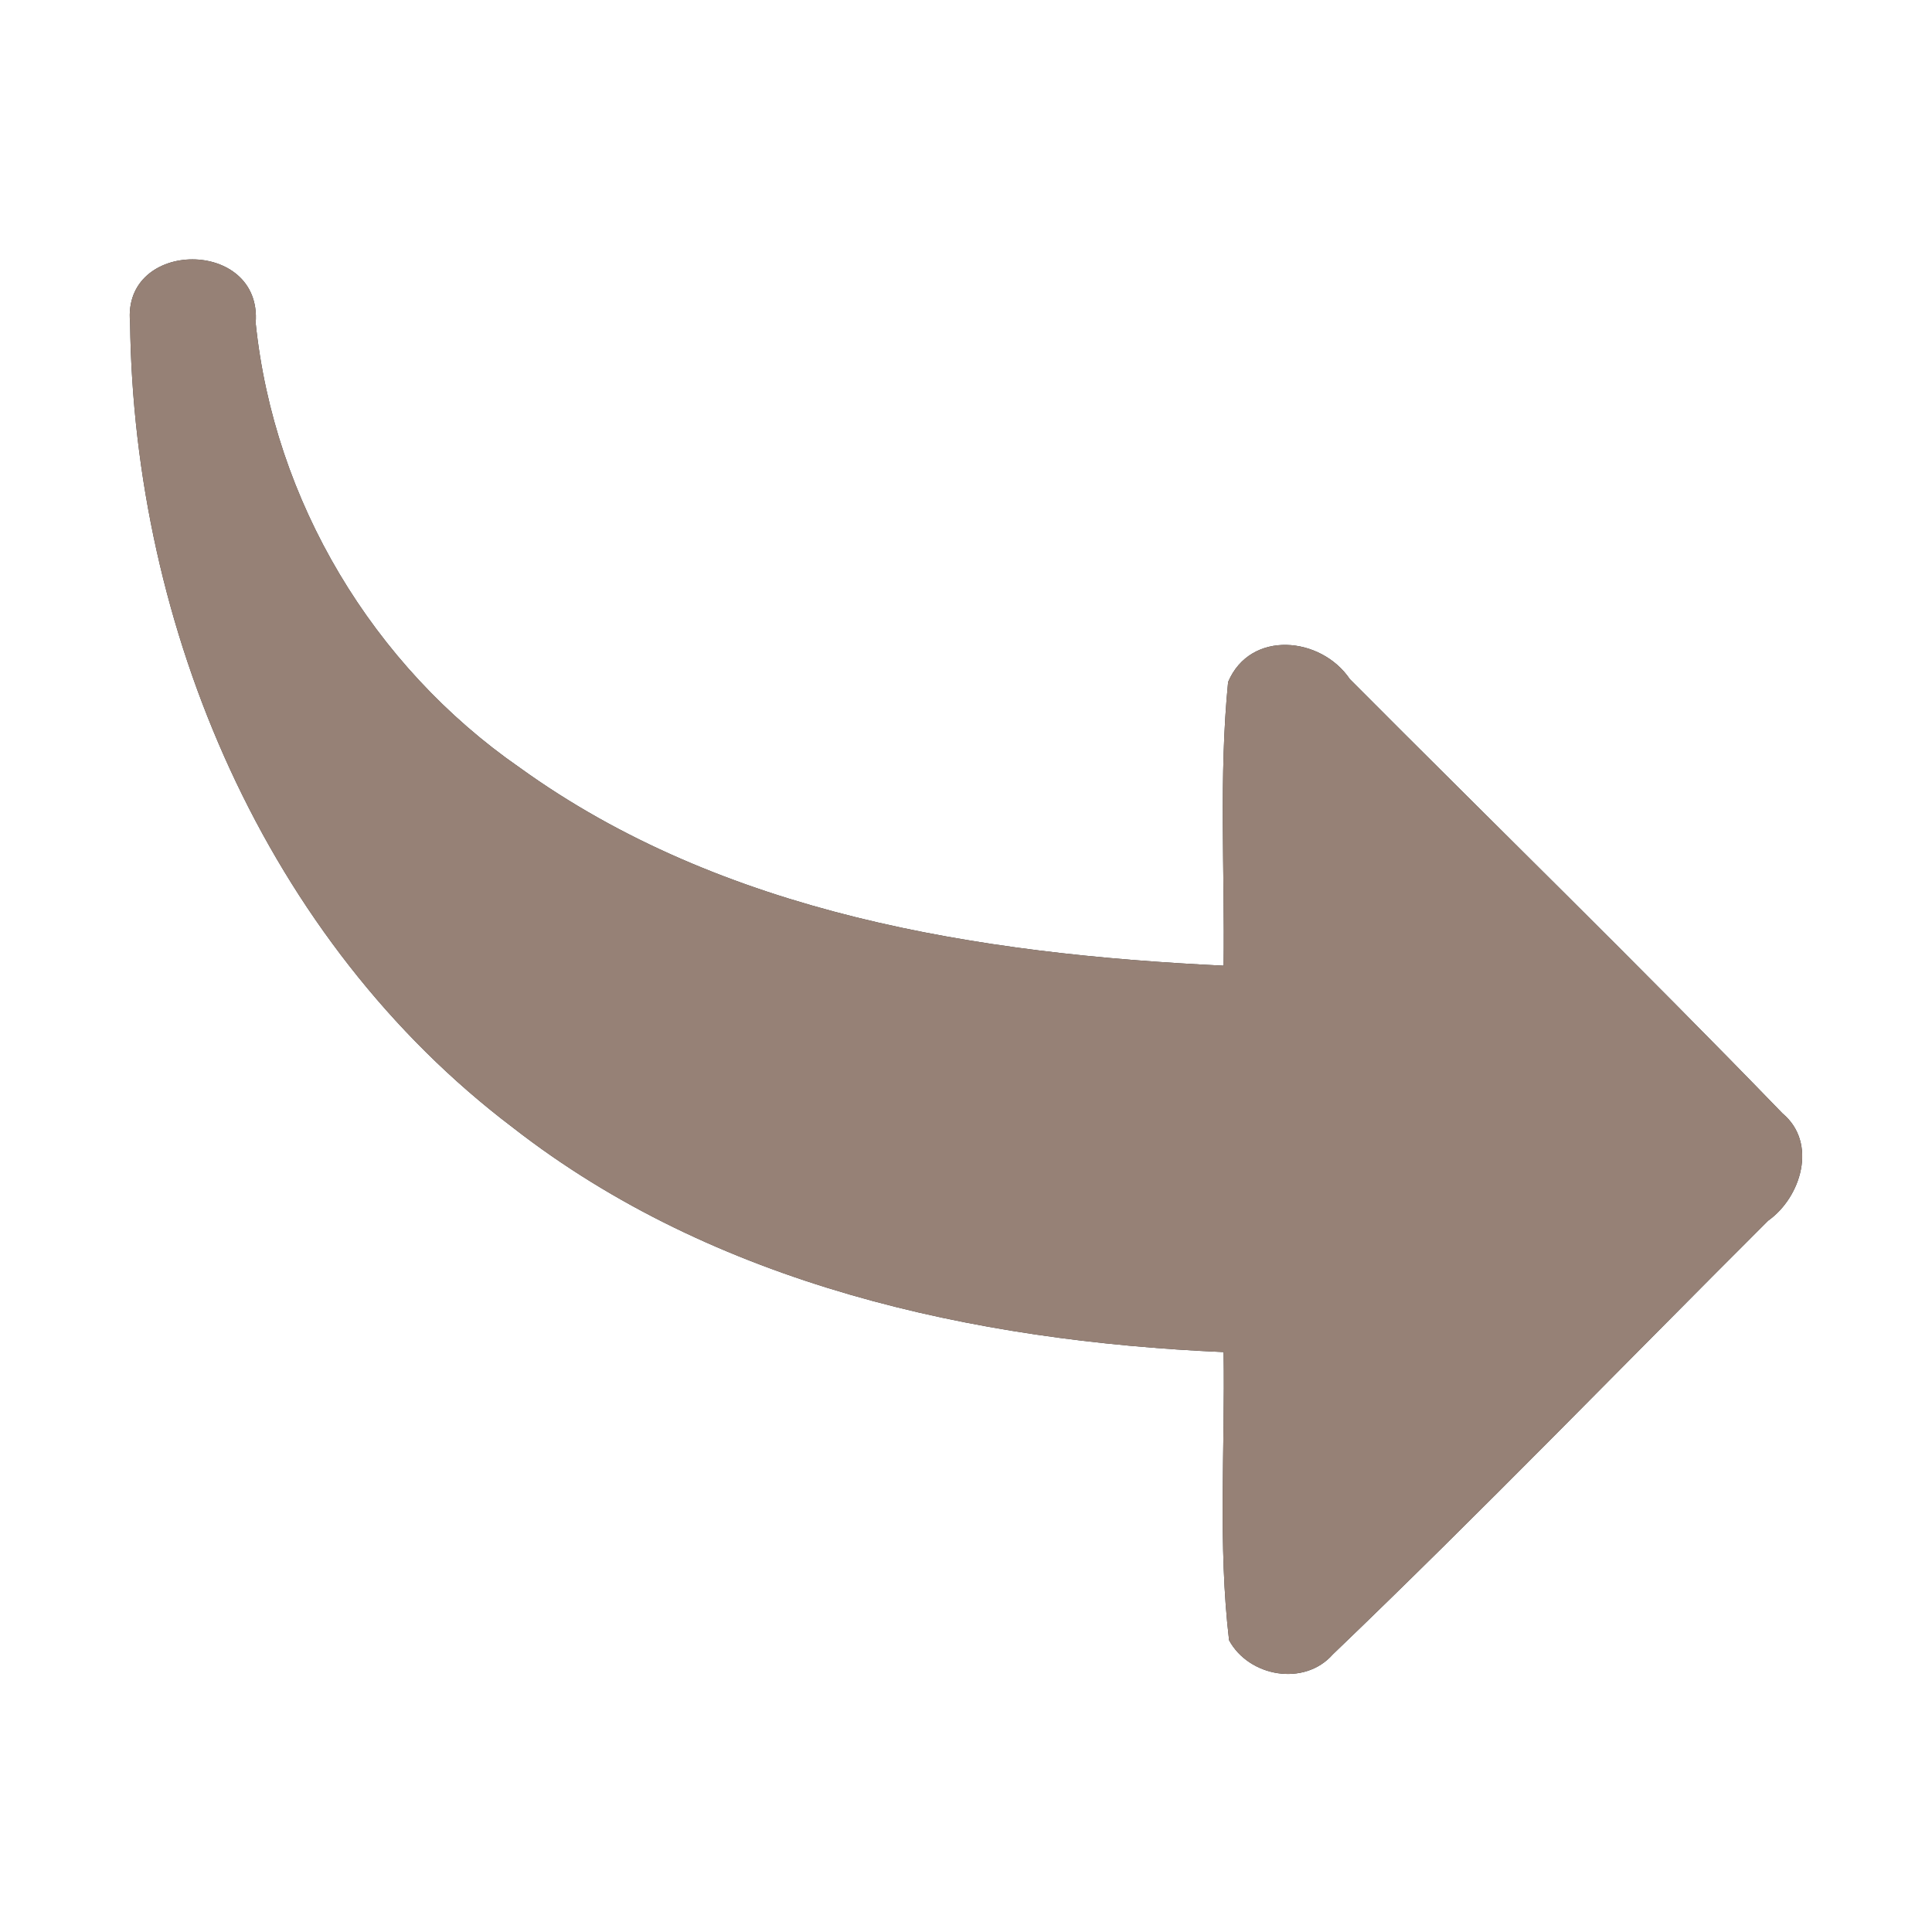 <?xml version="1.0" encoding="UTF-8" ?>
<!DOCTYPE svg PUBLIC "-//W3C//DTD SVG 1.1//EN" "http://www.w3.org/Graphics/SVG/1.1/DTD/svg11.dtd">
<svg width="60pt" height="60pt" viewBox="0 0 60 60" version="1.1" xmlns="http://www.w3.org/2000/svg">
<rect x="0" y="0" width="60" height="60" fill="#333333" stroke="none"/>
<g id="#ffffffff">
<path fill="#ffffff" opacity="1.00" d=" M 0.00 0.00 L 60.00 0.00 L 60.00 60.00 L 0.00 60.00 L 0.00 0.00 M 4.04 10.01 C 4.15 19.51 8.25 29.21 15.93 35.02 C 22.19 39.90 30.23 41.65 38.00 41.99 C 38.05 44.97 37.82 47.97 38.17 50.94 C 38.79 52.08 40.51 52.38 41.39 51.38 C 45.98 46.98 50.41 42.40 54.91 37.91 C 55.94 37.18 56.45 35.49 55.36 34.58 C 50.95 30.02 46.40 25.59 41.92 21.09 C 41.03 19.77 38.83 19.55 38.14 21.18 C 37.85 24.11 38.04 27.05 38.00 29.99 C 30.41 29.63 22.44 28.39 16.14 23.84 C 11.58 20.68 8.51 15.56 7.94 10.03 C 8.15 7.39 3.79 7.41 4.04 10.01 Z" />
</g>
<g id="#000000ff">
<path fill="#968176" opacity="1.00" d=" M 4.04 10.01 C 3.79 7.41 8.15 7.39 7.94 10.03 C 8.51 15.56 11.58 20.68 16.14 23.84 C 22.44 28.39 30.41 29.63 38.00 29.99 C 38.04 27.05 37.85 24.11 38.14 21.18 C 38.83 19.55 41.03 19.77 41.92 21.09 C 46.40 25.59 50.95 30.02 55.36 34.58 C 56.45 35.49 55.94 37.18 54.91 37.91 C 50.41 42.40 45.98 46.98 41.39 51.38 C 40.51 52.38 38.79 52.08 38.17 50.94 C 37.82 47.97 38.05 44.97 38.00 41.99 C 30.23 41.65 22.19 39.90 15.93 35.02 C 8.25 29.21 4.15 19.51 4.04 10.01 Z" />
</g>
</svg>

